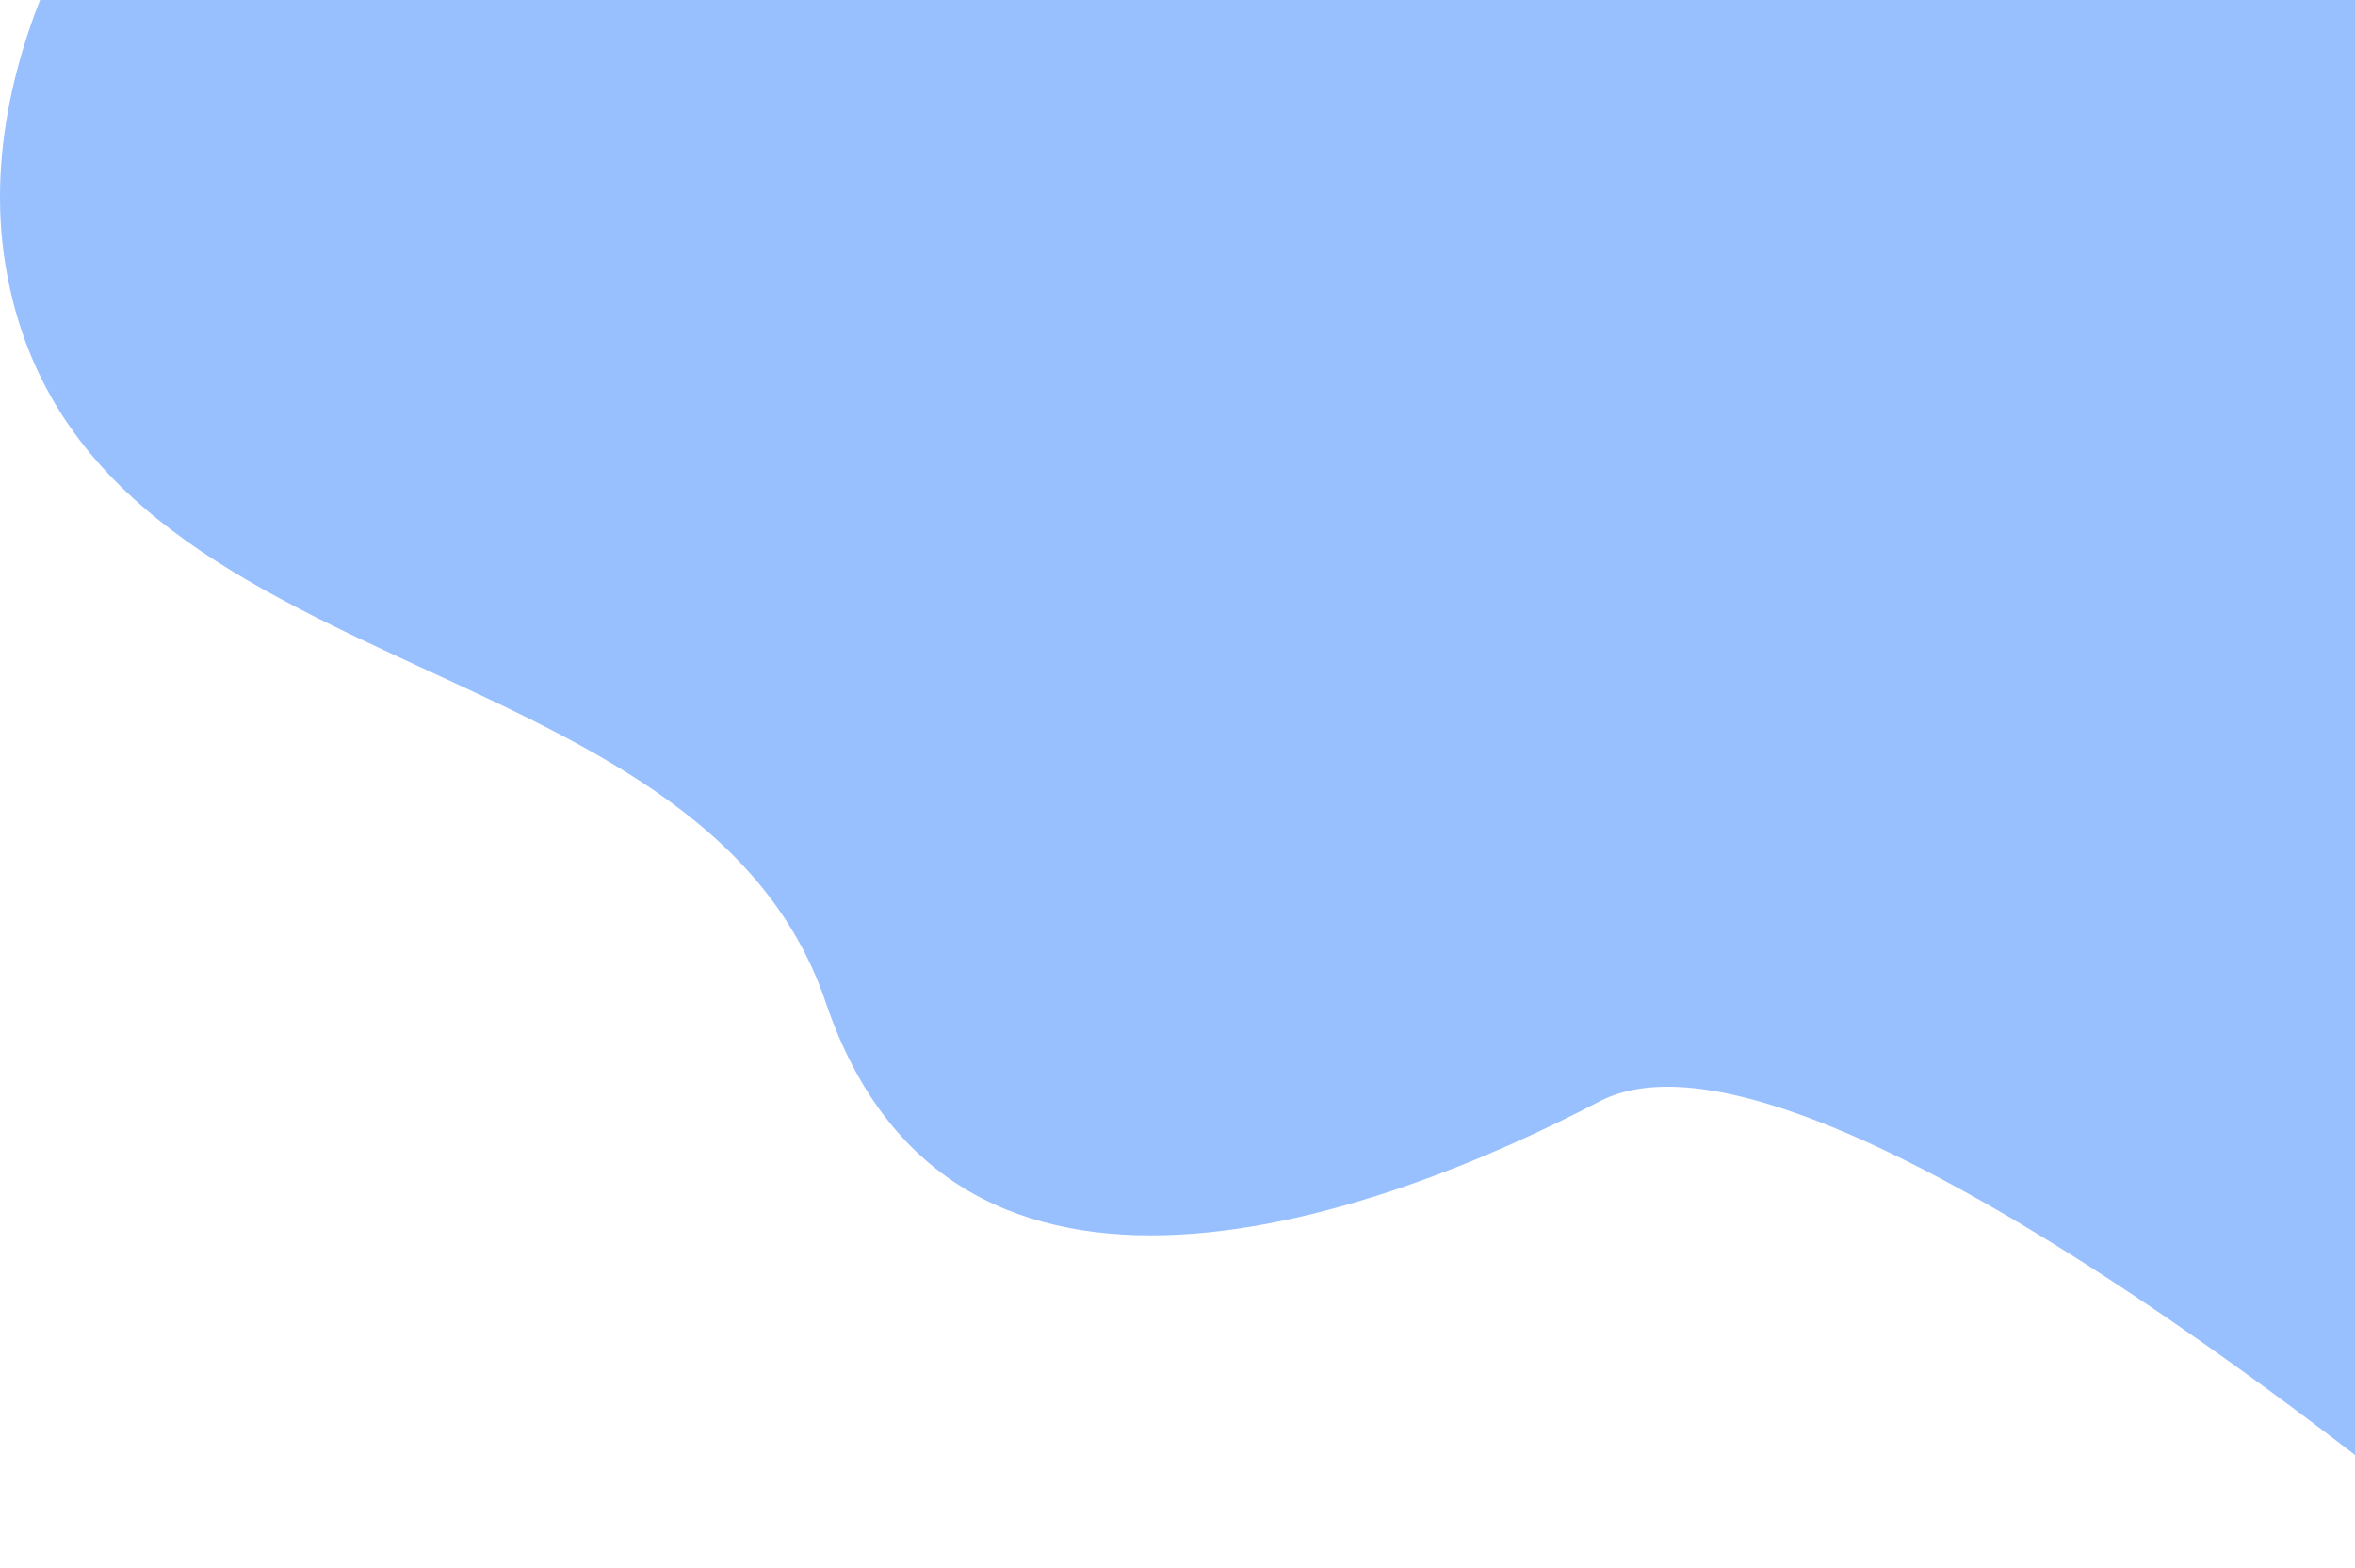 <svg width="527" height="351" viewBox="0 0 527 351" fill="none" xmlns="http://www.w3.org/2000/svg">
<path d="M34.371 -44H558.504V351C558.504 351 406.44 221.158 357.91 246.553C309.38 271.948 213.127 308.016 184.817 224.458C156.507 140.9 16.945 155.609 1.209 59.242C-7.573 5.46 34.371 -44 34.371 -44Z" fill="#98C0FF"/>
</svg>

